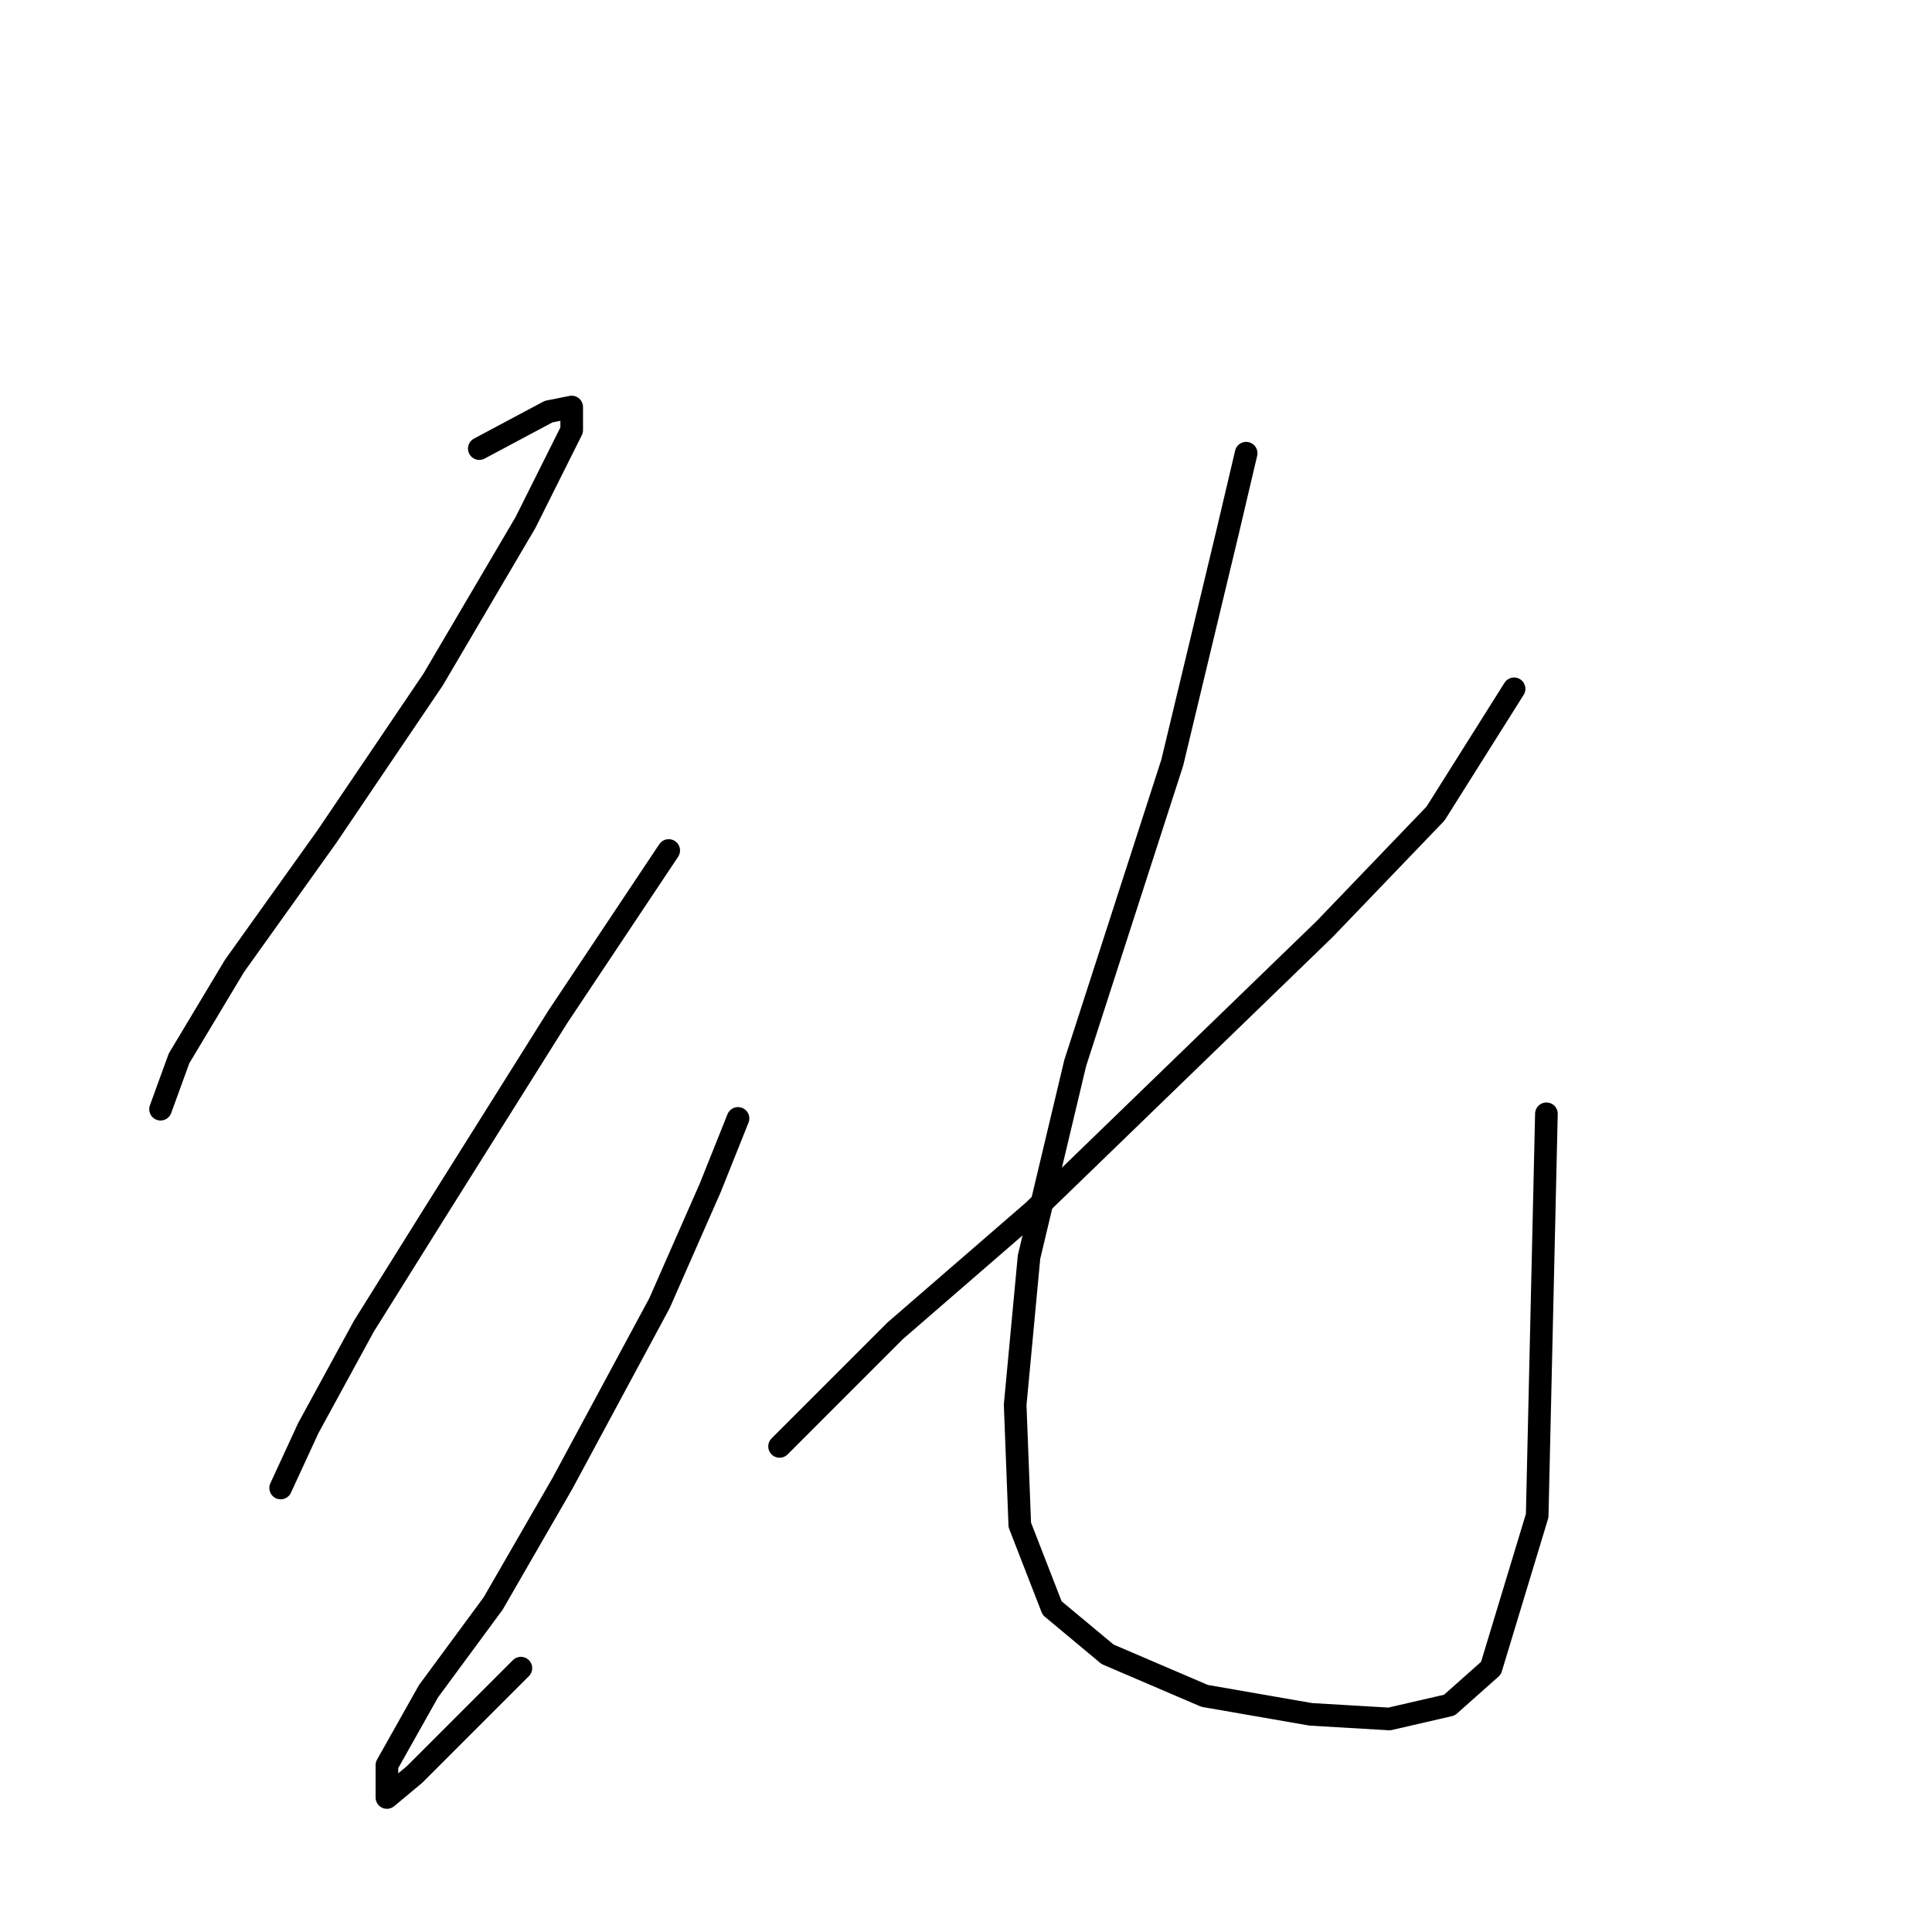 <?xml version="1.0" standalone="no"?>
    <svg width="256" height="256" xmlns="http://www.w3.org/2000/svg" version="1.1">
    <polyline stroke="black" stroke-width="3" stroke-linecap="round" fill="transparent" stroke-linejoin="round" points="63.51 59.441 72.692 54.544 75.753 53.932 75.753 56.992 69.631 69.235 57.389 90.046 43.311 110.858 31.068 127.997 23.723 140.24 21.274 146.973 21.274 146.973 " />
        <polyline stroke="black" stroke-width="3" stroke-linecap="round" fill="transparent" stroke-linejoin="round" points="88.607 112.695 73.916 134.731 57.389 161.052 48.207 175.742 40.862 189.209 37.189 197.166 37.189 197.166 " />
        <polyline stroke="black" stroke-width="3" stroke-linecap="round" fill="transparent" stroke-linejoin="round" points="97.789 148.197 94.116 157.379 87.383 172.682 74.528 196.554 65.347 212.469 56.777 224.099 51.268 233.893 51.268 238.178 54.941 235.117 69.019 221.039 69.019 221.039 " />
        <polyline stroke="black" stroke-width="3" stroke-linecap="round" fill="transparent" stroke-linejoin="round" points="200.624 91.271 190.218 107.798 175.527 123.1 136.964 160.439 118.6 176.354 103.298 191.657 103.298 191.657 " />
        <polyline stroke="black" stroke-width="3" stroke-linecap="round" fill="transparent" stroke-linejoin="round" points="165.121 60.053 162.673 70.459 155.327 101.064 142.473 140.852 136.352 166.561 134.515 186.148 135.128 202.063 139.412 213.081 146.758 219.202 159.612 224.711 173.691 227.16 184.097 227.772 192.054 225.936 197.563 221.039 203.684 200.839 204.908 147.585 204.908 147.585 " />
        </svg>